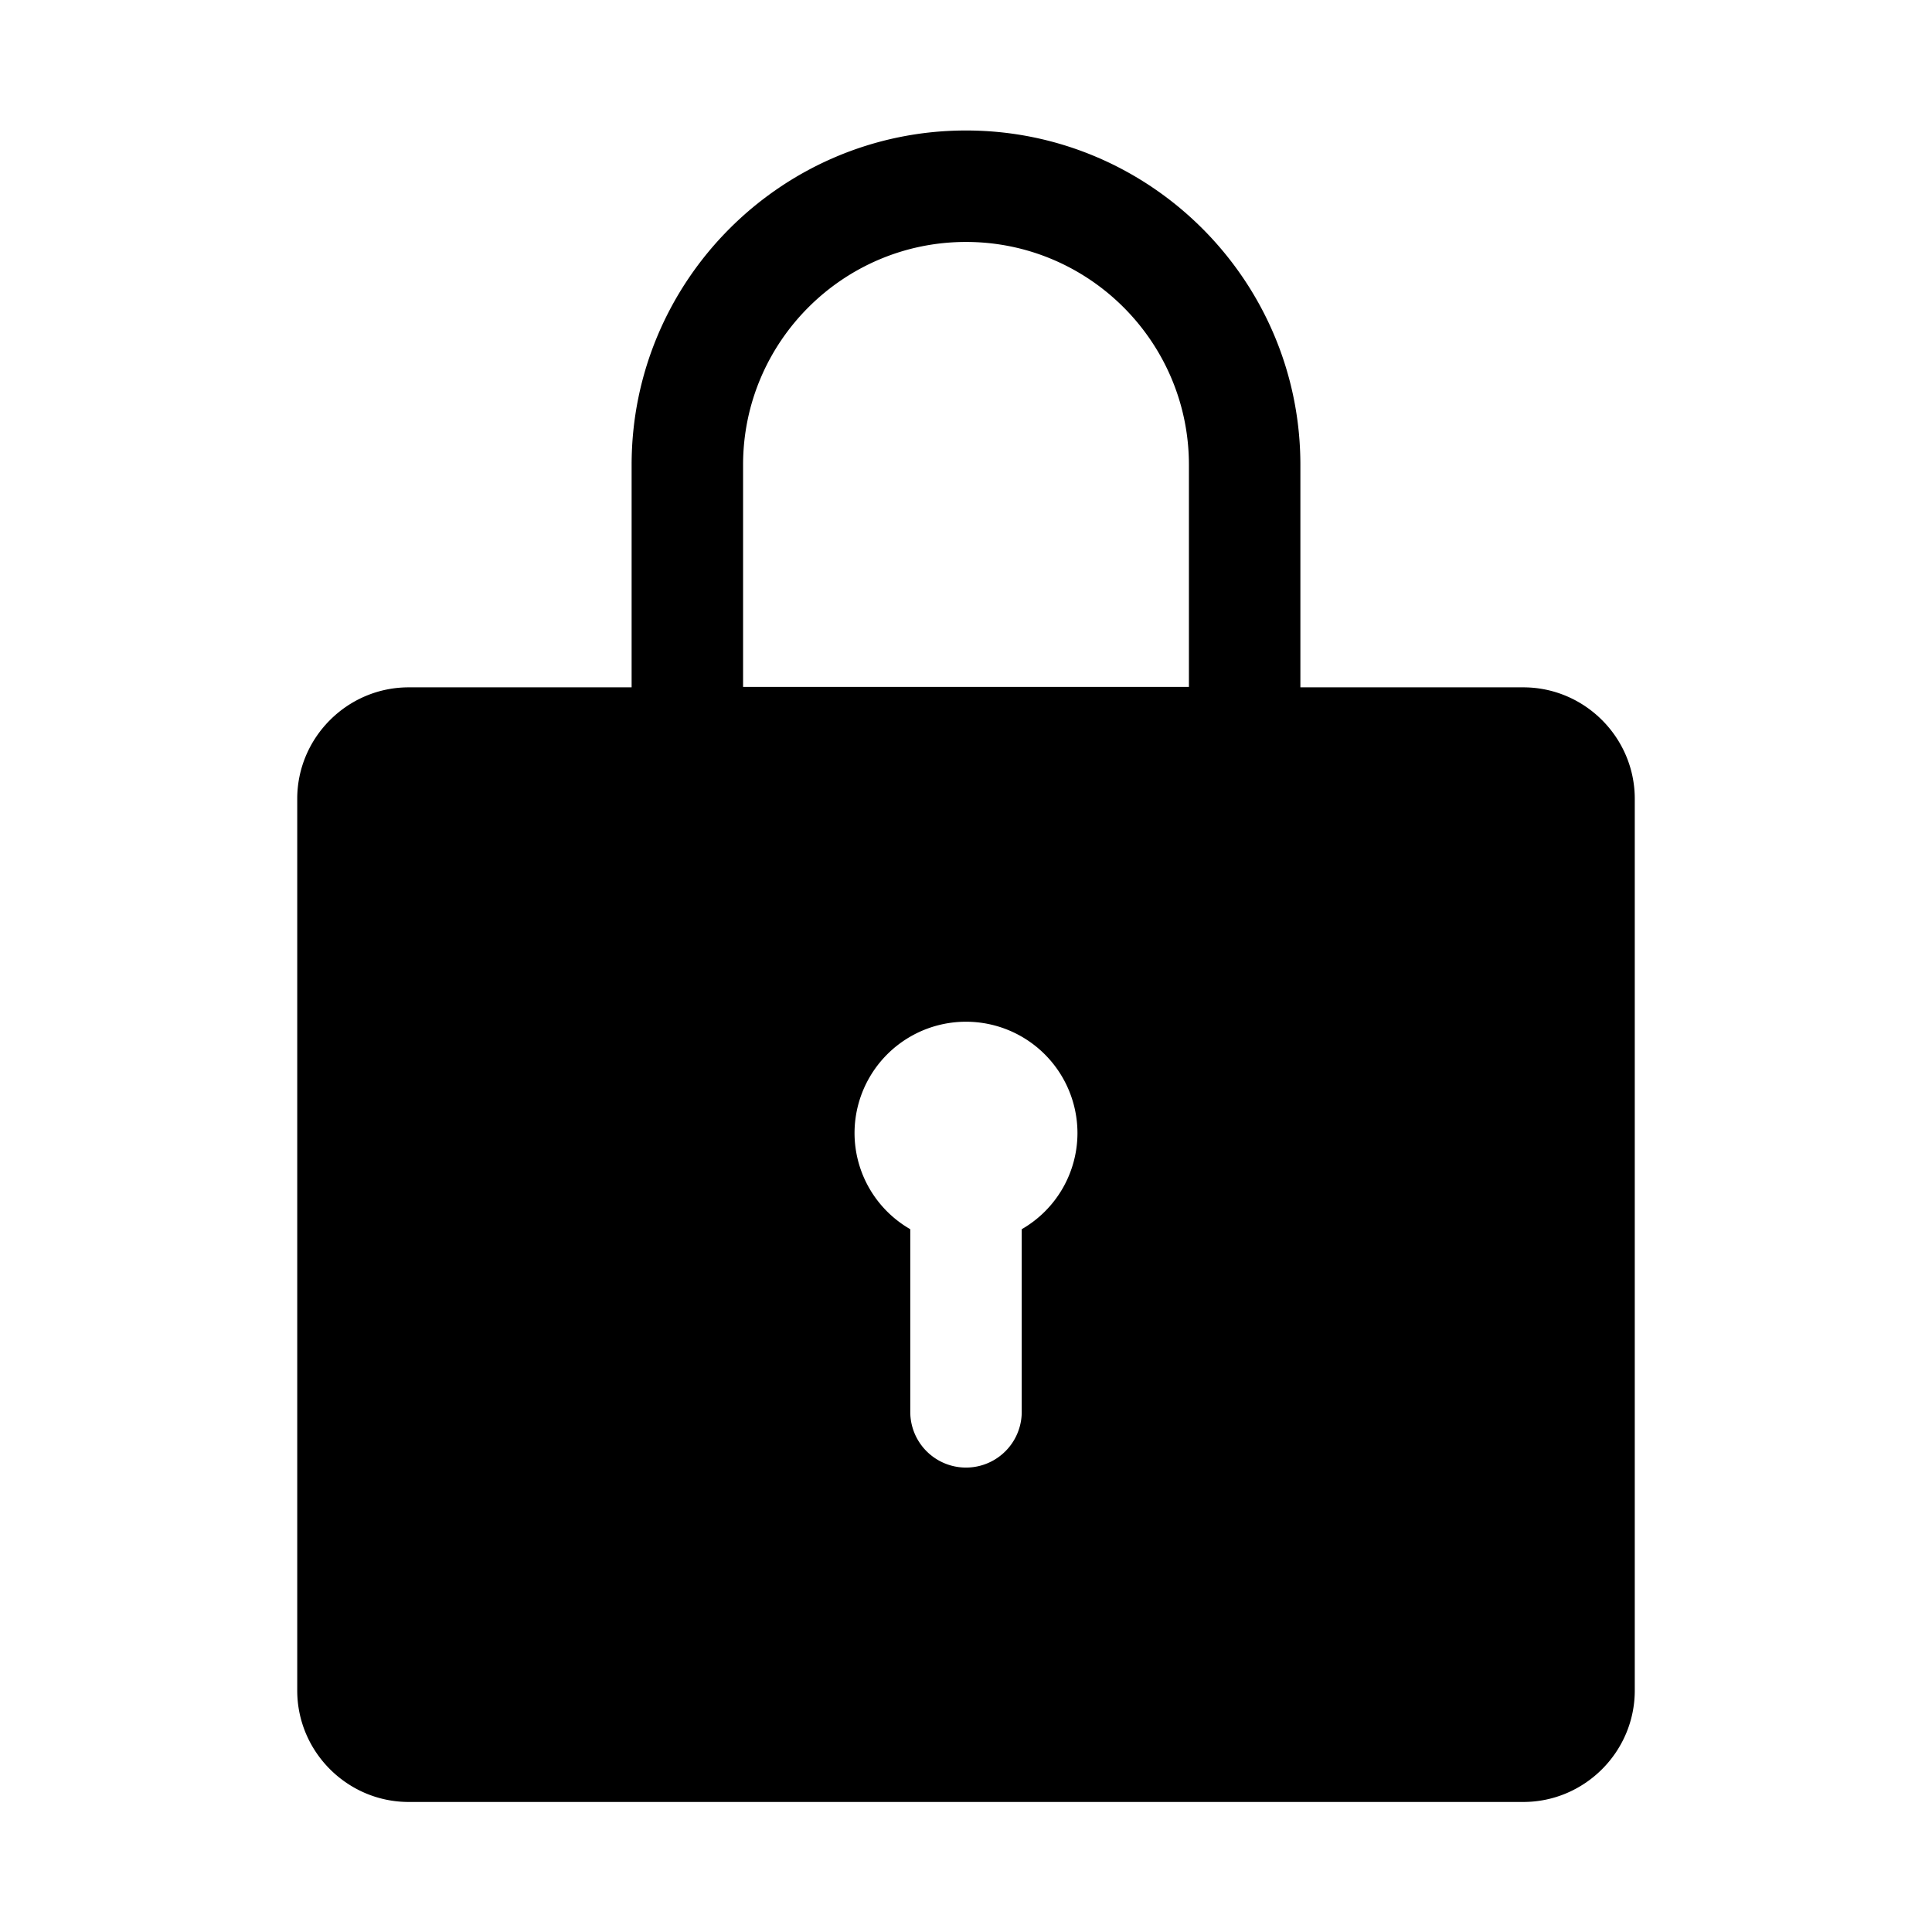 <svg xmlns="http://www.w3.org/2000/svg" width="52" height="52" viewBox="0 0 52 52"><path d="M41 18.5h-6v-5.988c0-4.963-4.037-9-9-9s-9 4.037-9 9V18.5h-6c-1.65 0-3 1.35-3 3v24c0 1.65 1.35 3 3 3h30c1.65 0 3-1.35 3-3v-24c0-1.65-1.35-3-3-3zm-21-5.988c0-3.309 2.691-6 6-6s6 2.691 6 6v5.976H20v-5.976zm7.5 20.572V38a1.5 1.5 0 0 1-3 0v-4.916A2.987 2.987 0 0 1 23 30.5a3 3 0 1 1 6 0 2.987 2.987 0 0 1-1.5 2.584z"/></svg>